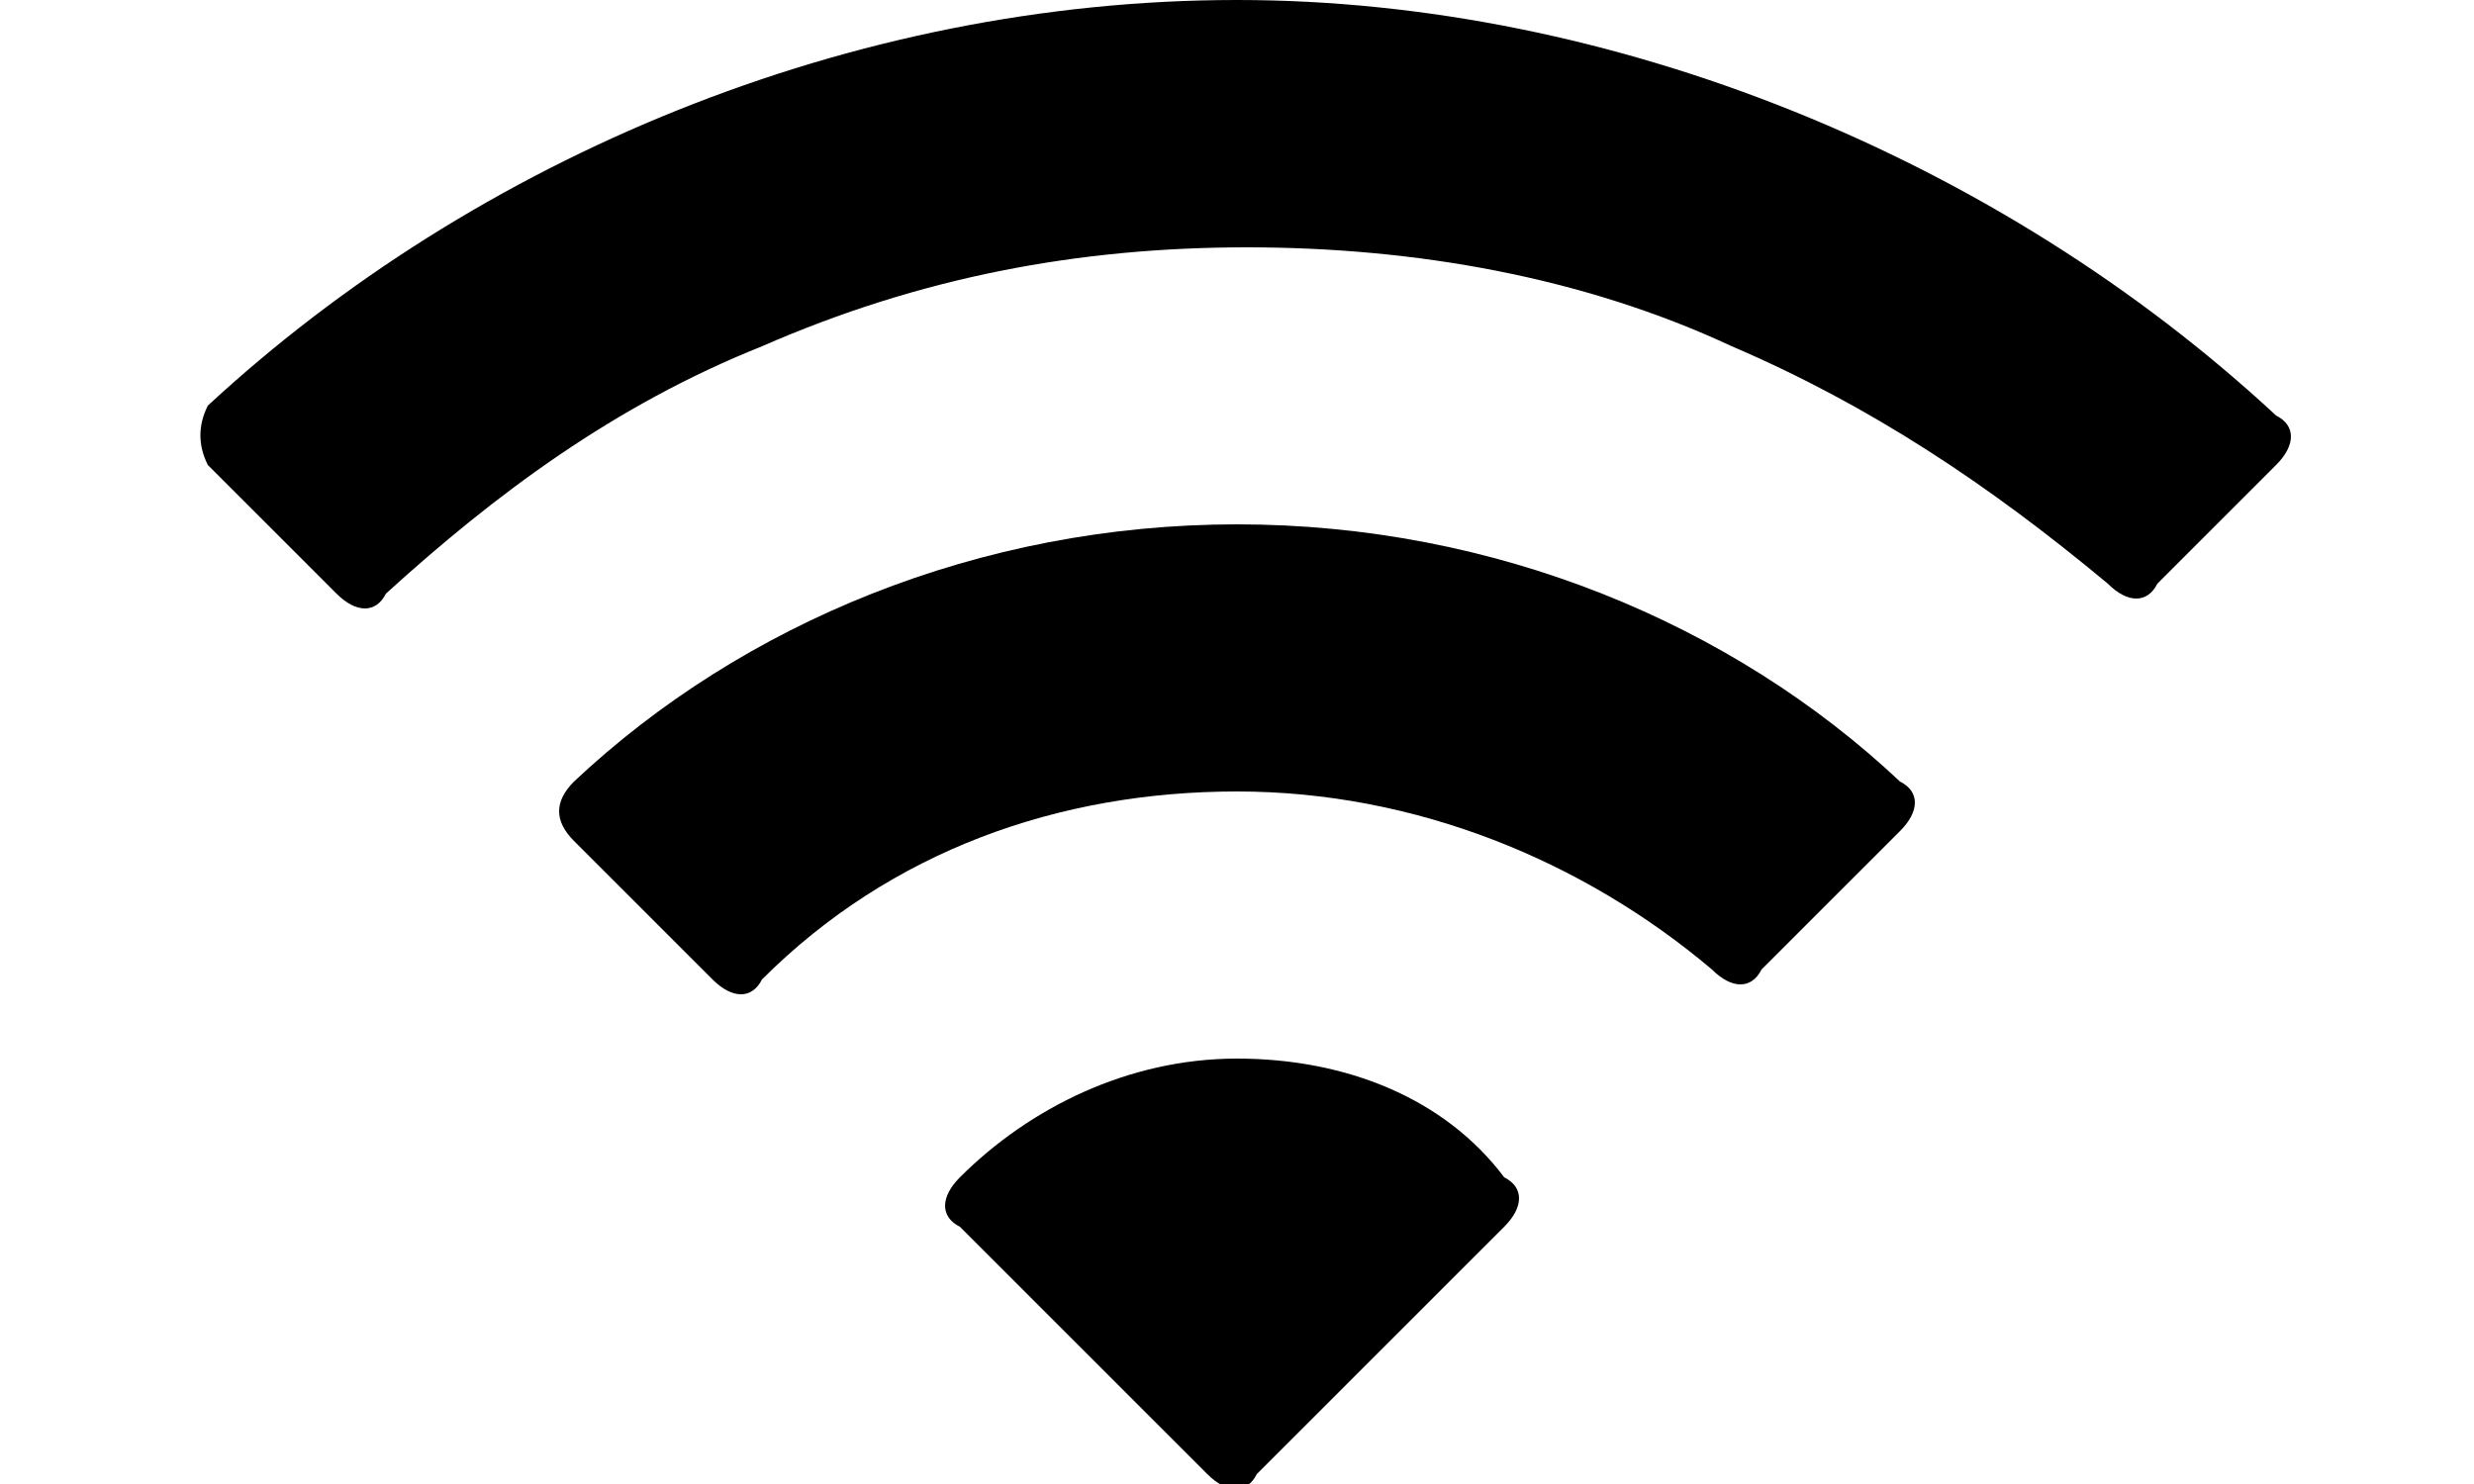 <?xml version="1.0" encoding="utf-8"?>
<!-- Generator: Adobe Illustrator 25.0.1, SVG Export Plug-In . SVG Version: 6.00 Build 0)  -->
<svg version="1.1" id="Calque_1" xmlns="http://www.w3.org/2000/svg" xmlns:xlink="http://www.w3.org/1999/xlink" x="0px" y="0px"
	 viewBox="0 0 25 15" style="enable-background:new 0 0 25 15;" xml:space="preserve">
<g>
	<path d="M12.5,0C8.6,0,4.8,1.6,2.1,4.1C2,4.3,2,4.5,2.1,4.7l1.3,1.3c0.2,0.2,0.4,0.2,0.5,0C5,5,6.2,4.1,7.7,3.5
		c1.6-0.7,3.2-1,4.9-1s3.4,0.3,4.9,1c1.4,0.6,2.6,1.4,3.8,2.4c0.2,0.2,0.4,0.2,0.5,0L23,4.7c0.2-0.2,0.2-0.4,0-0.5
		C20.2,1.6,16.3,0,12.5,0z"/>
	<path d="M5.8,8.5l1.4,1.4c0.2,0.2,0.4,0.2,0.5,0C9,8.6,10.7,8,12.5,8c1.8,0,3.5,0.7,4.8,1.8c0.2,0.2,0.4,0.2,0.5,0l1.4-1.4
		c0.2-0.2,0.2-0.4,0-0.5c-1.7-1.6-4.1-2.6-6.7-2.6s-5,1-6.7,2.6C5.6,8.1,5.6,8.3,5.8,8.5L5.8,8.5z M12.5,10.7
		c-1.1,0-2.1,0.5-2.8,1.2c-0.2,0.2-0.2,0.4,0,0.5l2.5,2.5c0.2,0.2,0.4,0.2,0.5,0l2.5-2.5c0.2-0.2,0.2-0.4,0-0.5
		C14.6,11.1,13.6,10.7,12.5,10.7L12.5,10.7z"/>
</g>
</svg>

